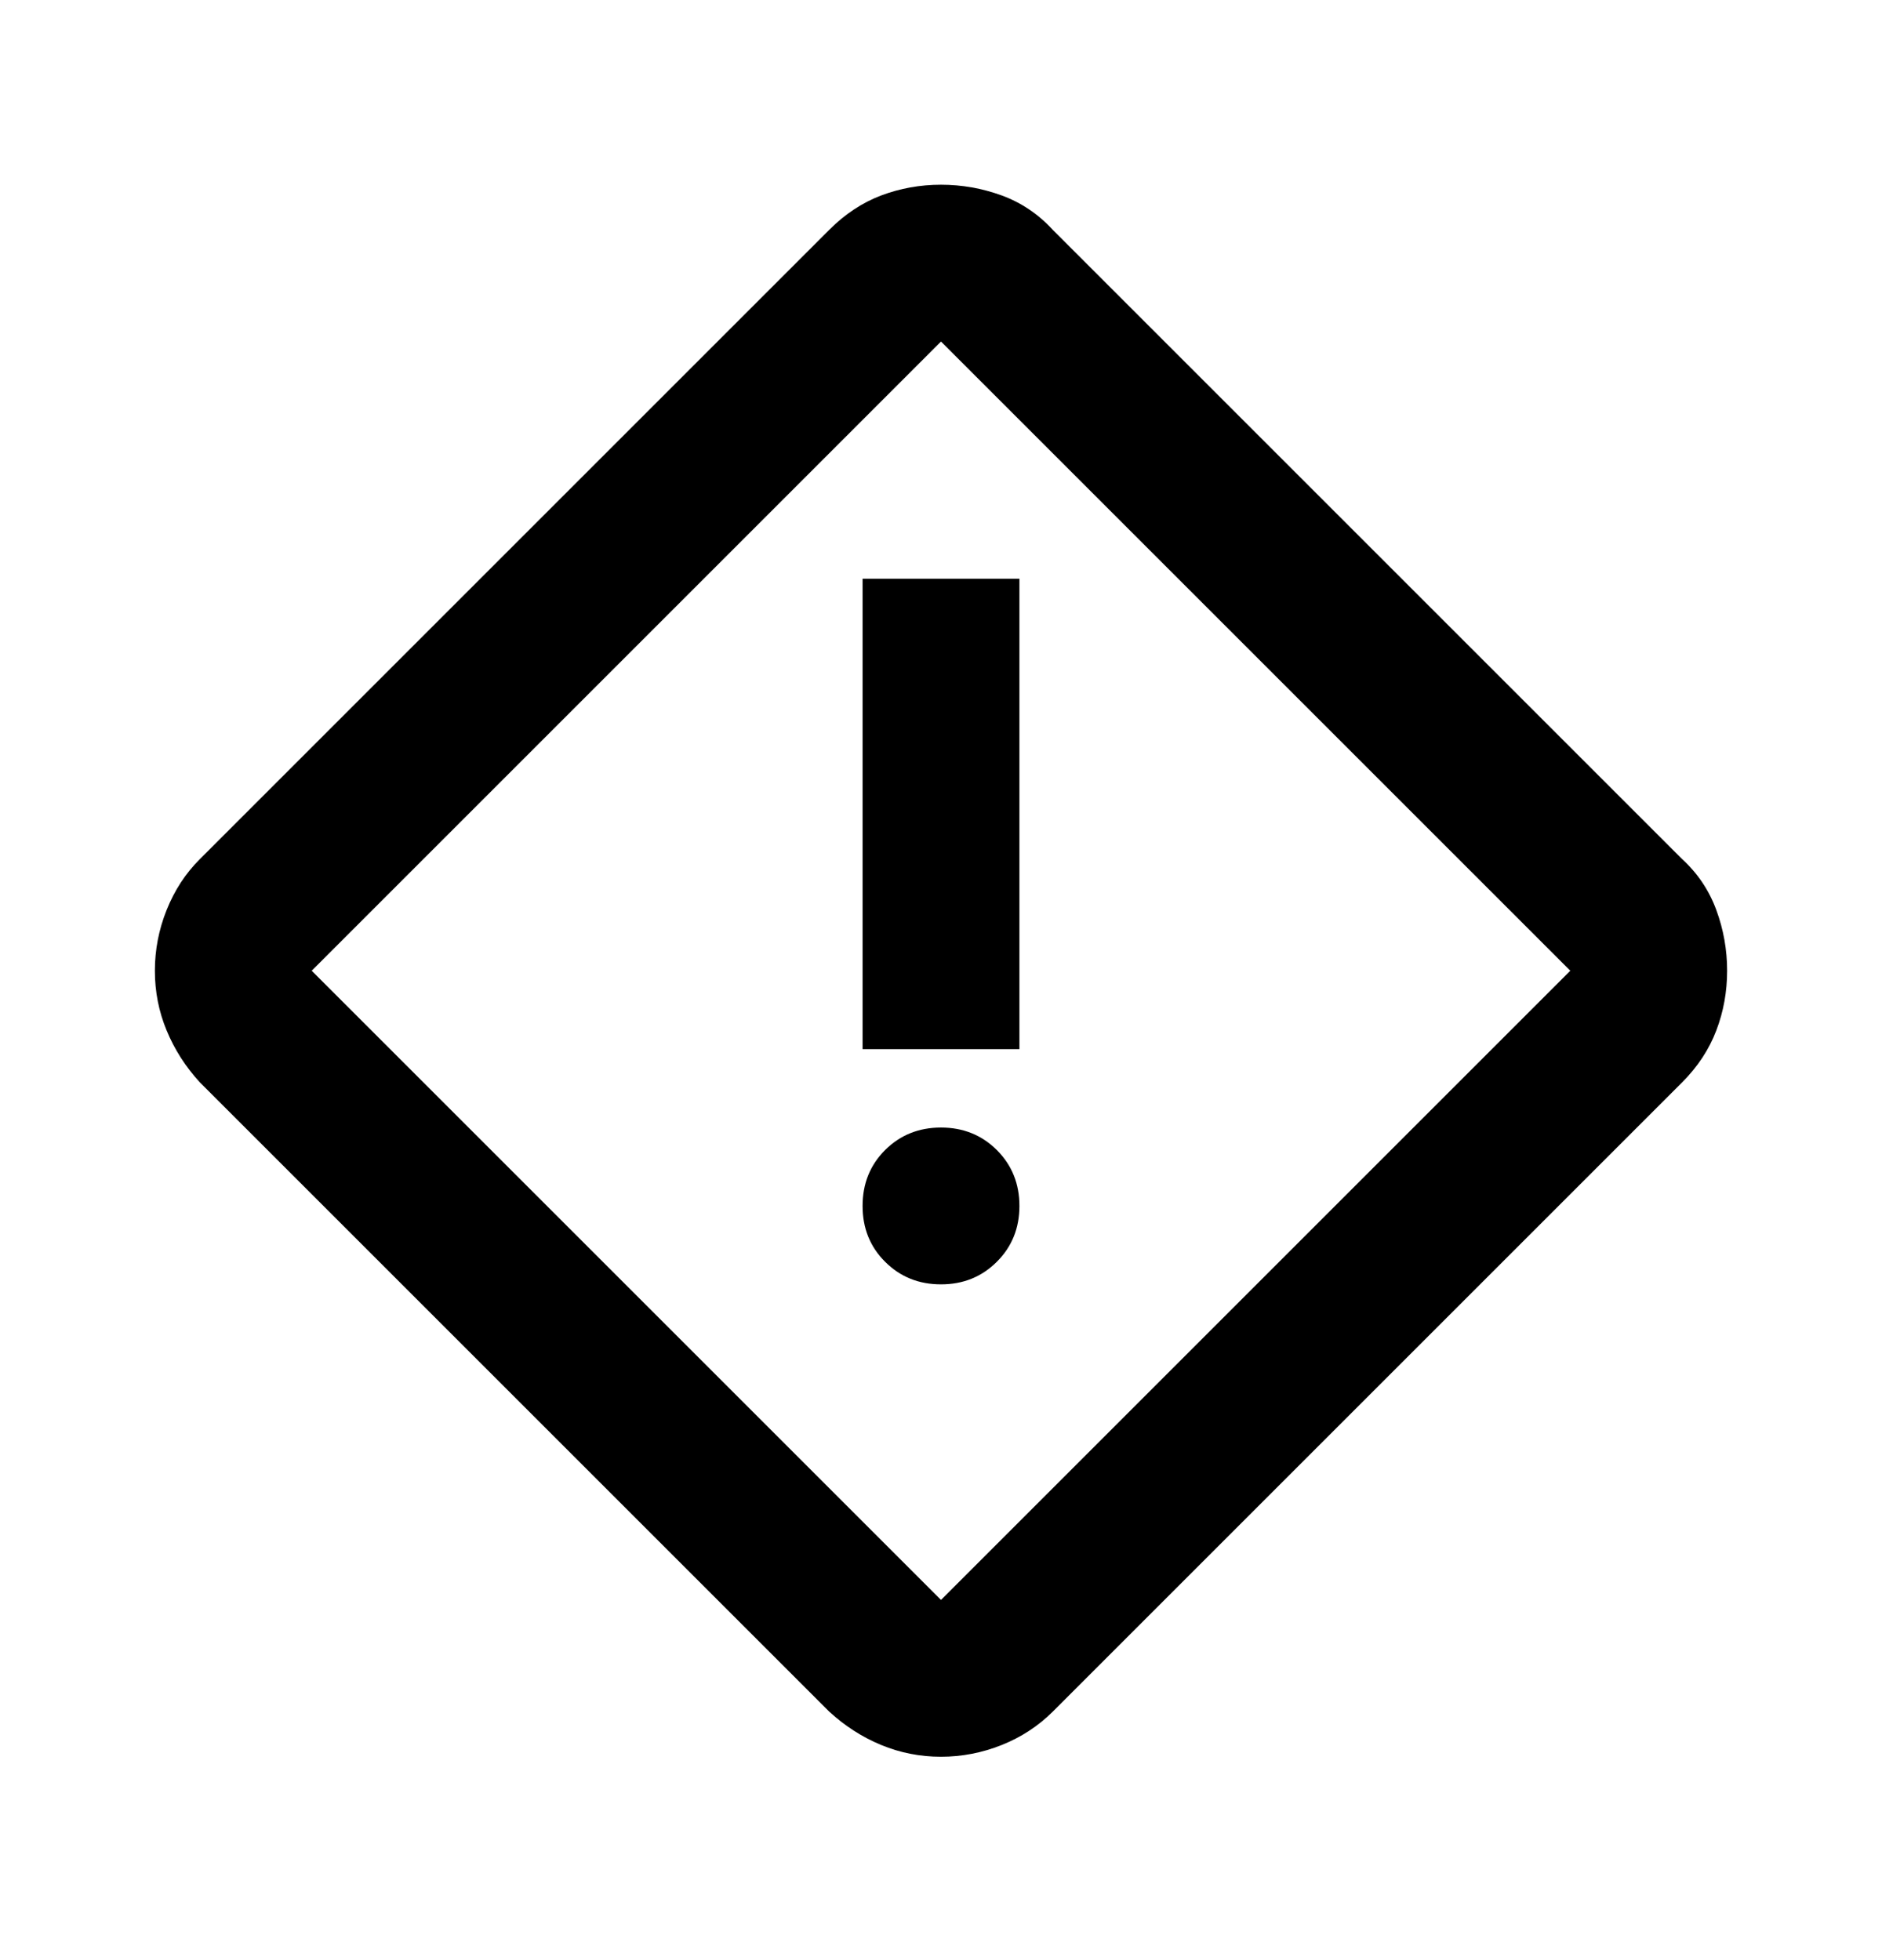 <svg width="24" height="25" viewBox="0 0 24 25" fill="none"
    xmlns="http://www.w3.org/2000/svg">
    <mask id="mask0_908_1580" style="mask-type:alpha" maskUnits="userSpaceOnUse" x="0" y="0" width="24" height="25">
        <rect y="0.381" width="24" height="24" fill="#D9D9D9"/>
    </mask>
    <g mask="url(#mask0_908_1580)">
        <path d="M12 22.406C11.733 22.406 11.479 22.356 11.237 22.256C10.995 22.156 10.775 22.014 10.575 21.831L2.55 13.806C2.366 13.606 2.225 13.385 2.125 13.143C2.025 12.902 1.975 12.648 1.975 12.381C1.975 12.114 2.025 11.856 2.125 11.606C2.225 11.356 2.366 11.139 2.55 10.956L10.575 2.931C10.775 2.731 10.995 2.585 11.237 2.493C11.479 2.402 11.733 2.356 12 2.356C12.266 2.356 12.525 2.402 12.775 2.493C13.025 2.585 13.241 2.731 13.425 2.931L21.45 10.956C21.65 11.139 21.795 11.356 21.887 11.606C21.979 11.856 22.025 12.114 22.025 12.381C22.025 12.648 21.979 12.902 21.887 13.143C21.795 13.385 21.65 13.606 21.45 13.806L13.425 21.831C13.241 22.014 13.025 22.156 12.775 22.256C12.525 22.356 12.266 22.406 12 22.406ZM12 20.406L20.025 12.381L12 4.356L3.975 12.381L12 20.406ZM11 13.381H13V7.381H11V13.381ZM12 16.381C12.283 16.381 12.52 16.285 12.712 16.093C12.904 15.902 13 15.664 13 15.381C13 15.098 12.904 14.86 12.712 14.668C12.52 14.477 12.283 14.381 12 14.381C11.716 14.381 11.479 14.477 11.287 14.668C11.095 14.86 11 15.098 11 15.381C11 15.664 11.095 15.902 11.287 16.093C11.479 16.285 11.716 16.381 12 16.381Z" fill="#000"/>
    </g>
</svg>
